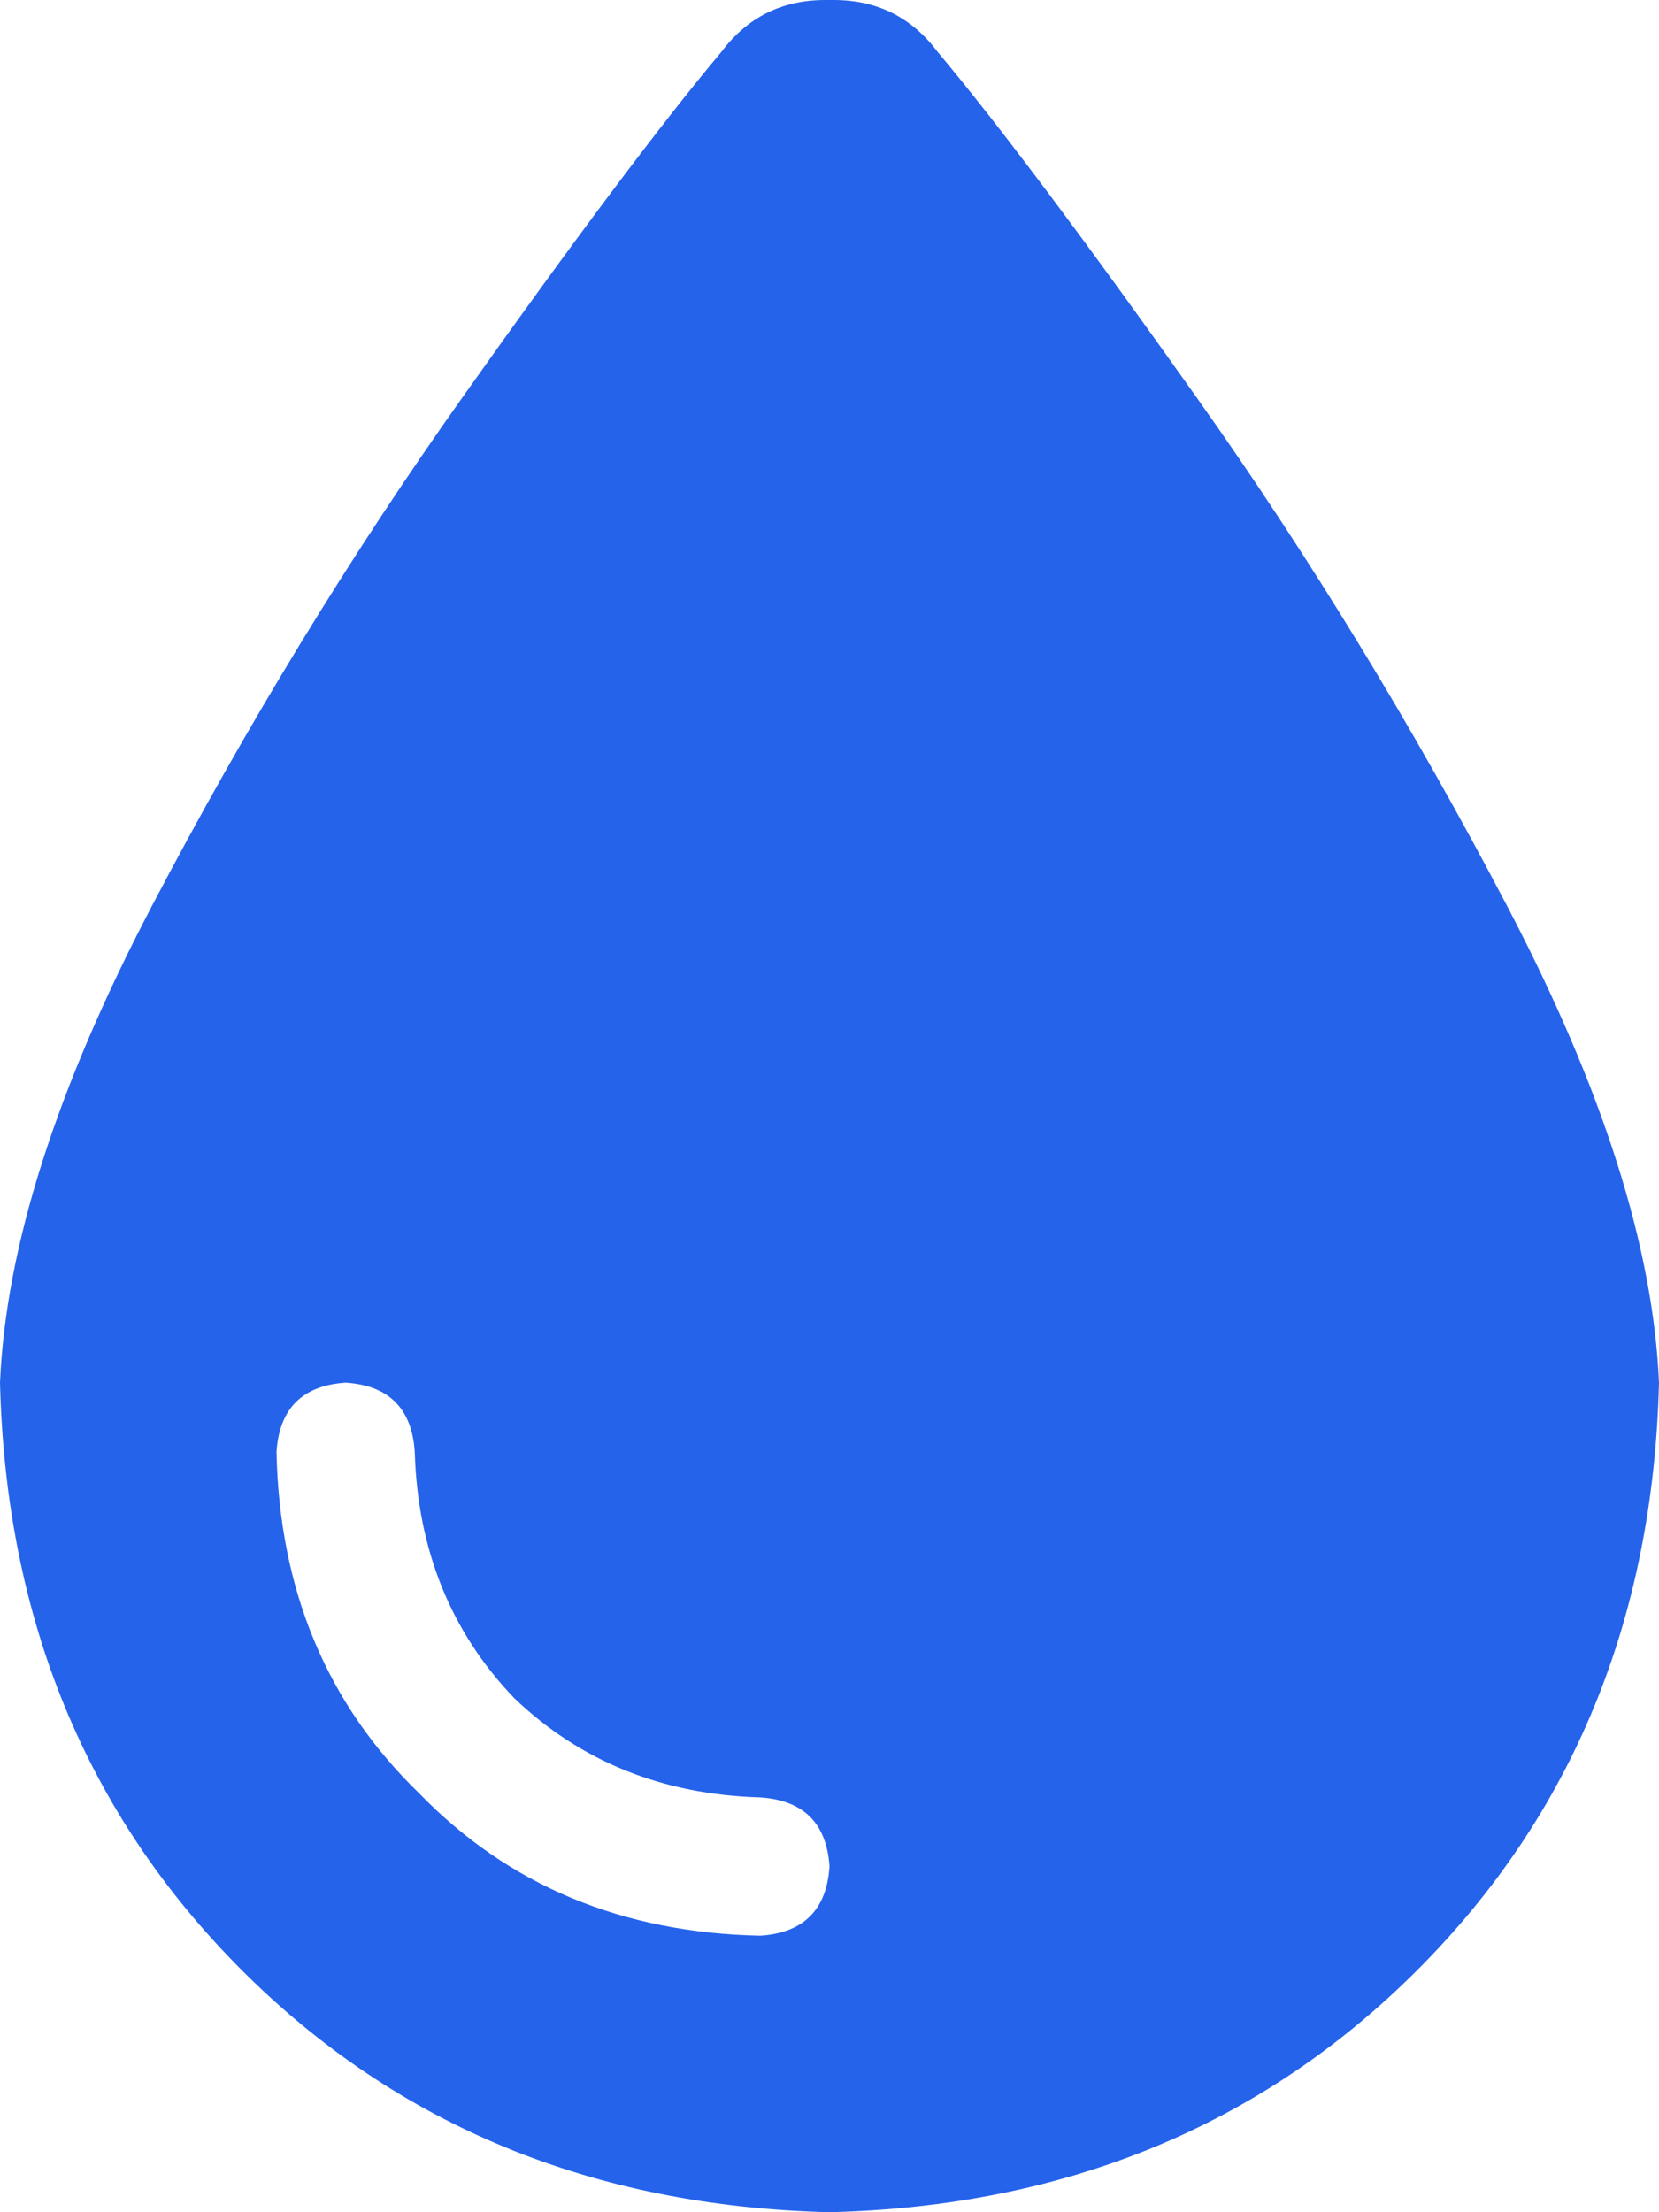 <svg xmlns="http://www.w3.org/2000/svg" xmlns:xlink="http://www.w3.org/1999/xlink" fill="none" version="1.1" width="10.5" height="14" viewBox="0 0 10.5 14"><g transform="matrix(1,0,0,-1,0,28)"><path d="M5.25,14Q3.008,14.055,1.531,15.531Q0.055,17.008,0,19.25Q0.055,20.535,0.957,22.258Q1.859,23.98,2.926,25.484Q3.992,26.988,4.566,27.672Q4.812,28,5.223,28L5.277,28Q5.688,28,5.934,27.672Q6.508,26.988,7.574,25.484Q8.641,23.98,9.543,22.258Q10.445,20.535,10.5,19.25Q10.445,17.008,8.969,15.531Q7.492,14.055,5.25,14ZM2.625,18.812Q2.598,19.223,2.188,19.25Q1.777,19.223,1.75,18.812Q1.777,17.5,2.652,16.652Q3.5,15.777,4.812,15.75Q5.223,15.777,5.25,16.188Q5.223,16.598,4.812,16.625Q3.883,16.652,3.254,17.254Q2.652,17.883,2.625,18.812Z" fill="#2563EB" fill-opacity="1" style="mix-blend-mode:passthrough"/></g></svg>